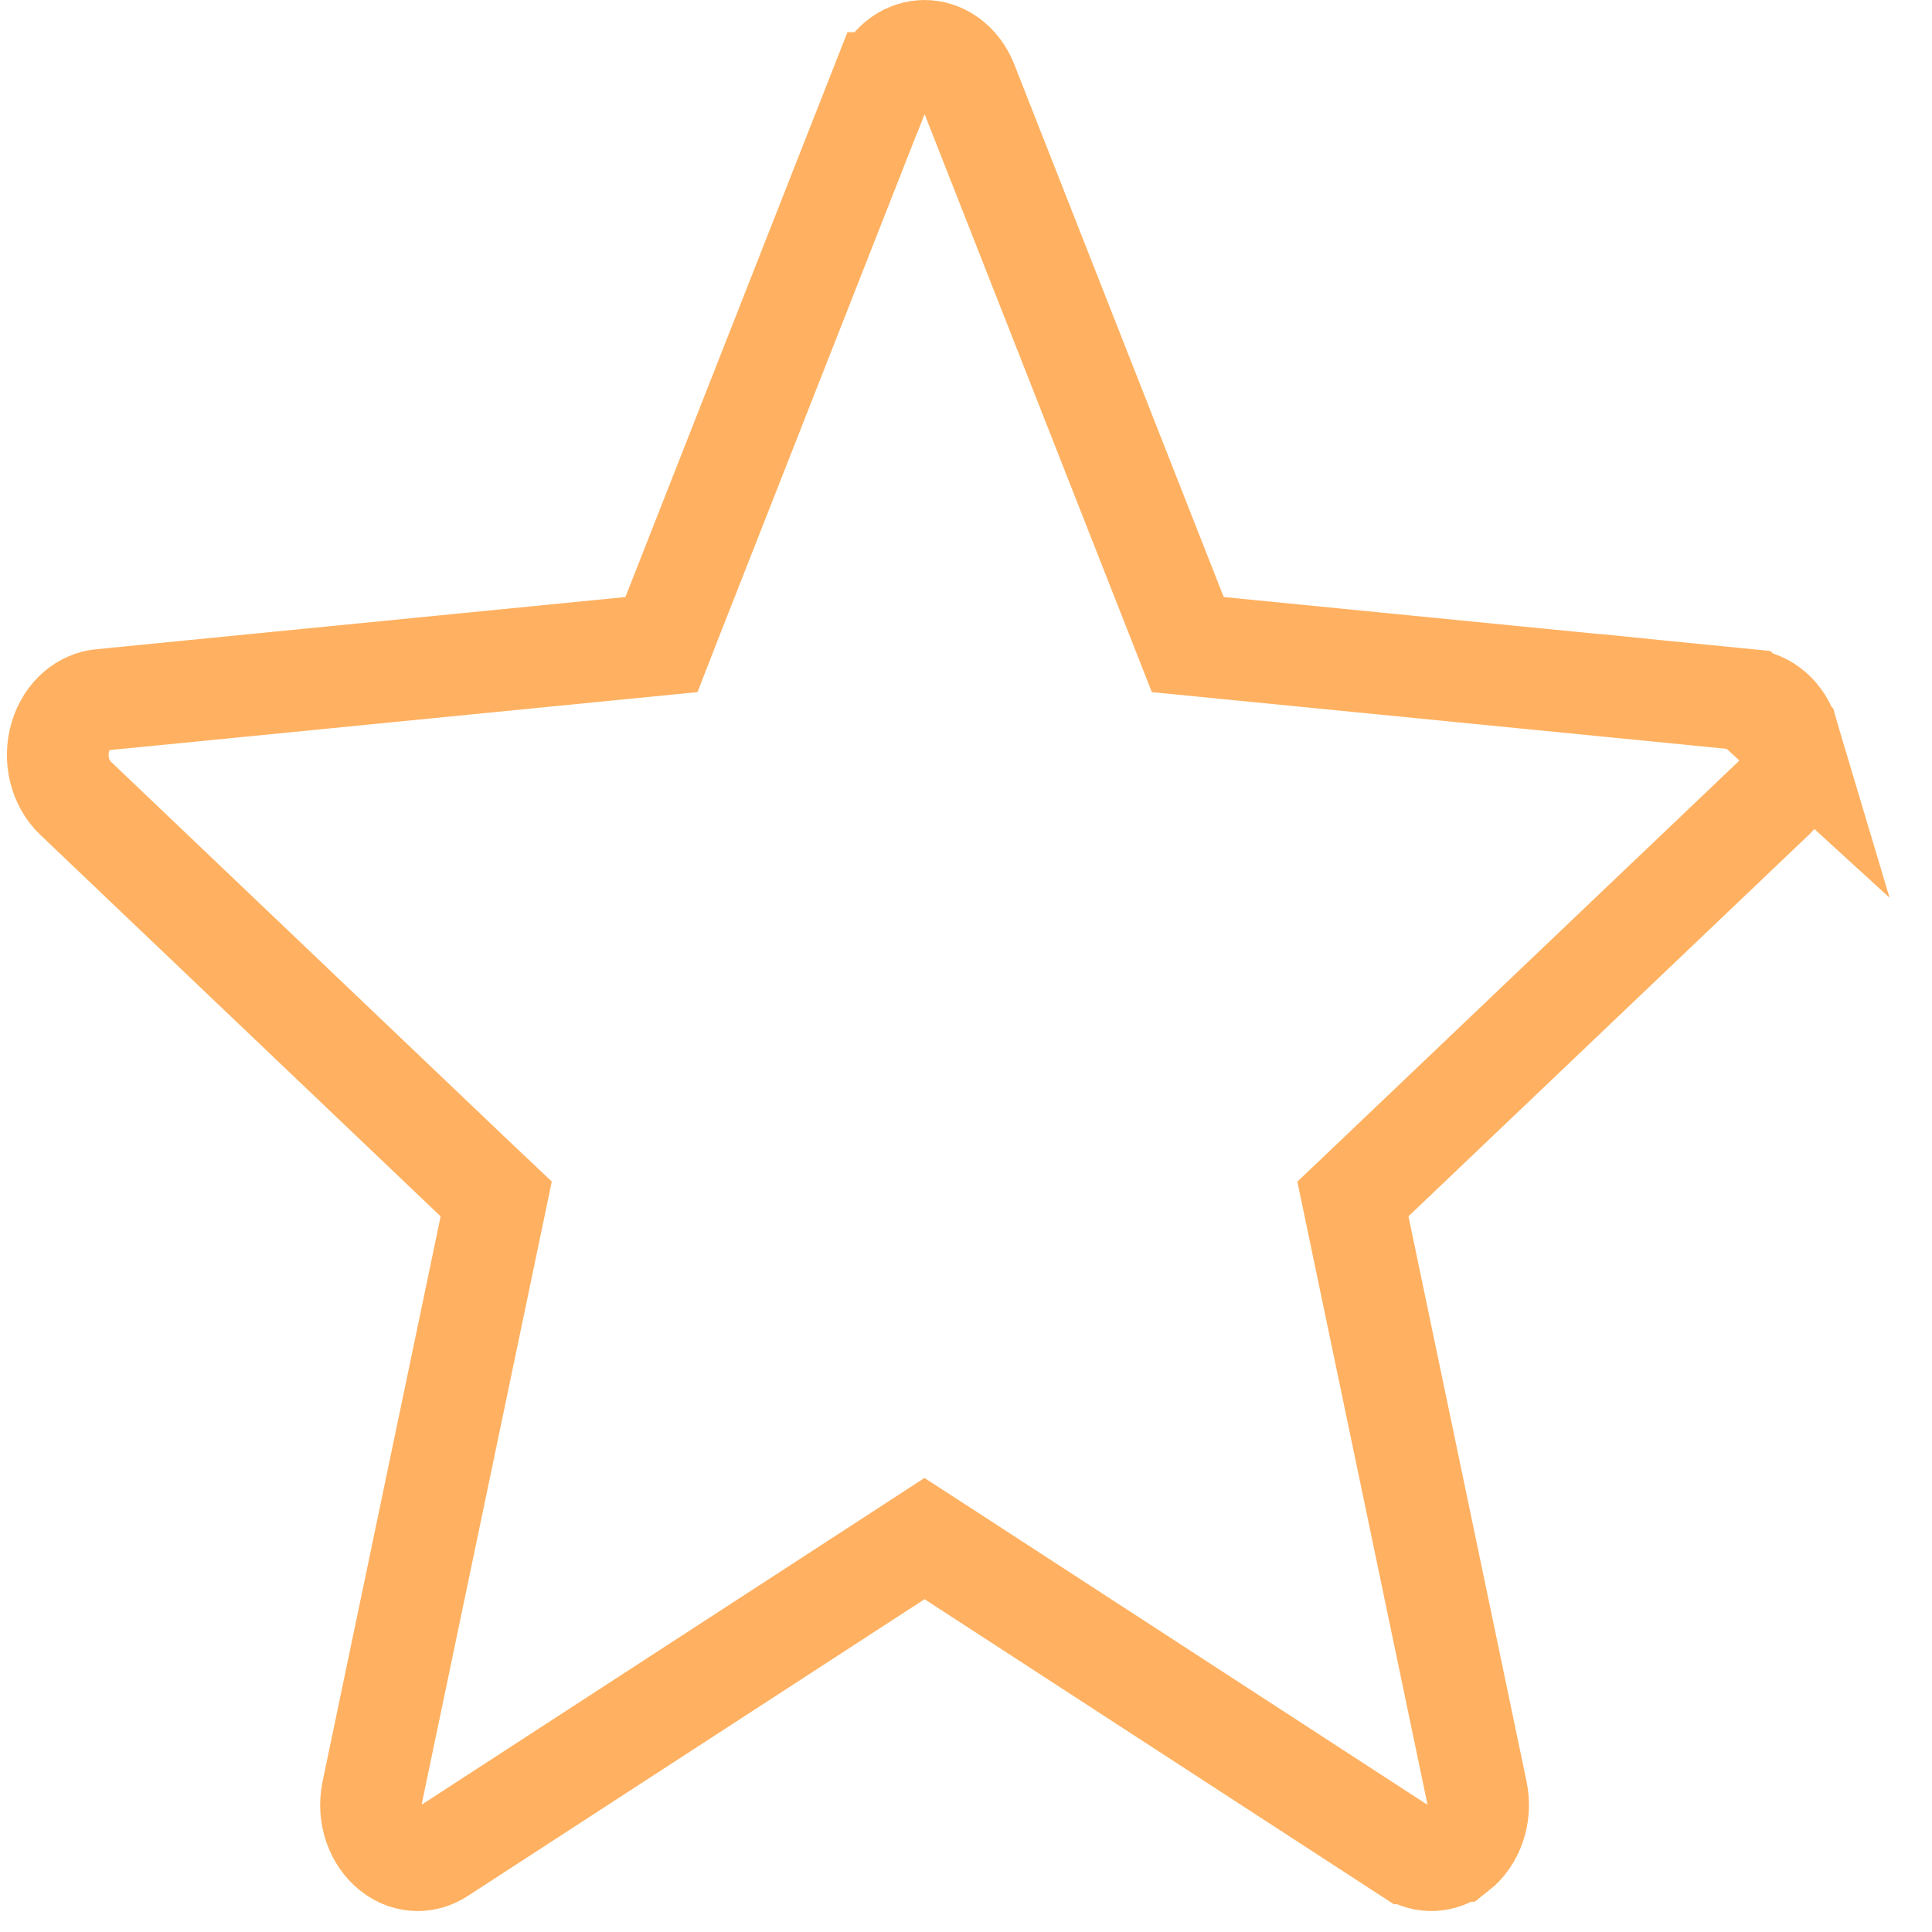 <svg width="19" height="19" viewBox="0 0 19 19" fill="none" xmlns="http://www.w3.org/2000/svg">
<path d="M17.195 6.883L17.195 6.883L11.985 6.369L11.681 6.339L11.569 6.054L9.51 0.817C9.51 0.817 9.51 0.817 9.51 0.817C9.426 0.604 9.252 0.5 9.092 0.5C8.932 0.5 8.759 0.604 8.676 0.816L8.675 0.816L6.616 6.054L6.505 6.339L6.2 6.369L0.99 6.883C0.99 6.883 0.99 6.883 0.99 6.883C0.829 6.899 0.661 7.022 0.594 7.245C0.527 7.471 0.594 7.708 0.74 7.847C0.74 7.847 0.74 7.847 0.74 7.847L4.678 11.6L4.88 11.791L4.823 12.064L3.662 17.621C3.662 17.621 3.662 17.621 3.662 17.621C3.613 17.857 3.702 18.082 3.854 18.202L3.855 18.203C3.935 18.266 4.023 18.294 4.108 18.294C4.18 18.294 4.256 18.273 4.327 18.227L4.327 18.227L8.82 15.308L9.092 15.131L9.365 15.308L13.856 18.227C13.857 18.227 13.857 18.227 13.857 18.227C14.005 18.323 14.185 18.316 14.33 18.202L14.331 18.202C14.483 18.082 14.572 17.857 14.523 17.621C14.523 17.621 14.523 17.621 14.523 17.621L13.362 12.064L13.305 11.791L13.506 11.6L17.445 7.847C17.59 7.708 17.658 7.471 17.59 7.244L17.195 6.883ZM17.195 6.883C17.355 6.899 17.524 7.022 17.59 7.244L17.195 6.883Z" stroke="#FFB161"/>
</svg>
